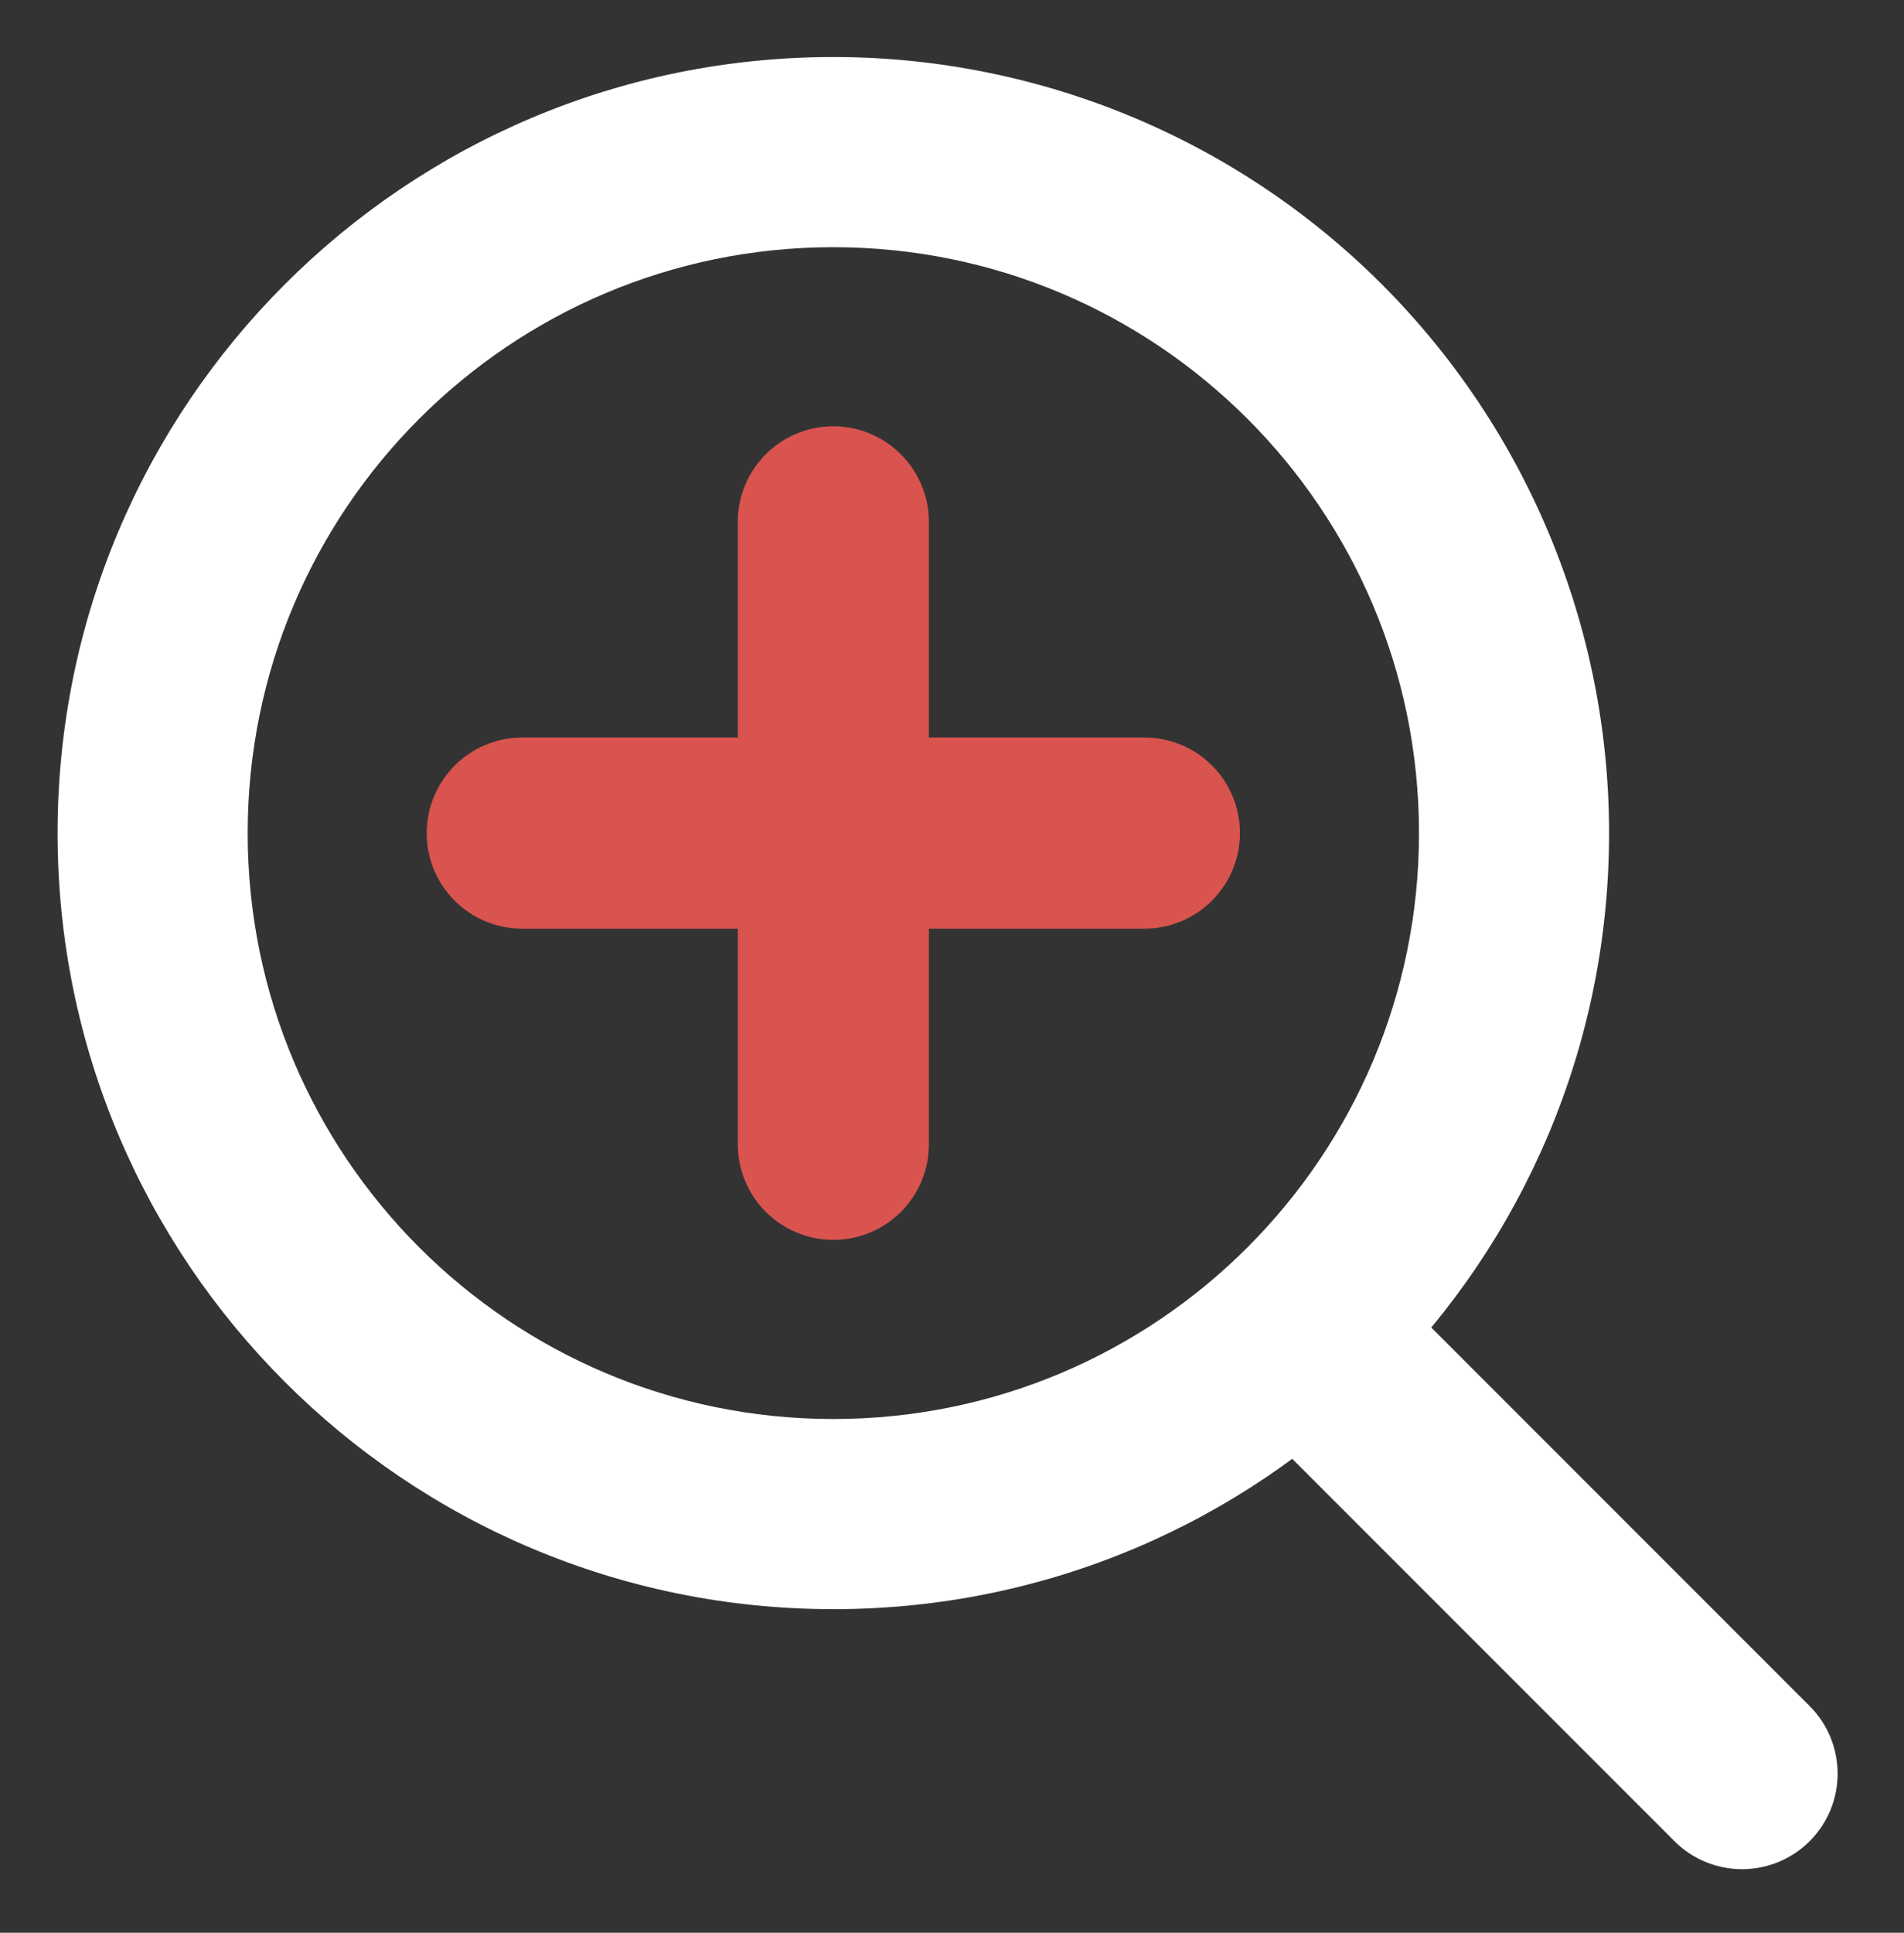 <svg version="1.1" viewBox="0.0 0.0 650.596 660.139" fill="none" stroke="none" stroke-linecap="square" stroke-miterlimit="10" xmlns:xlink="http://www.w3.org/1999/xlink" xmlns="http://www.w3.org/2000/svg"><rect x="0.0" y="0.0" width="650.596" height="660.139" fill="#333333" stroke="none"/><clipPath id="p.0"><path d="m0 0l650.596 0l0 660.139l-650.596 0l0 -660.139z" clip-rule="nonzero"/></clipPath><g clip-path="url(#p.0)"><path fill="#000000" fill-opacity="0.0" d="m0 0l650.596 0l0 660.139l-650.596 0z" fill-rule="evenodd"/><path fill="#d9534f" d="m391.066 251.902l0 0c18.03 0 32.639 14.616 32.63 32.646l0 0l0 0c-0.004 8.658 -3.448 16.962 -9.573 23.084c-6.125 6.122 -14.43 9.562 -23.089 9.562l-212.598 0c-18.03 0 -32.639 -14.616 -32.63 -32.646l0 0l0 0c0.009 -18.03 14.632 -32.646 32.661 -32.646z" fill-rule="evenodd"/><path fill="#ffffff" d="m19.68 284.549l0 0c0 -146.395 118.676 -265.071 265.071 -265.071l0 0c70.301 0 137.723 27.927 187.433 77.637c49.71 49.71 77.637 117.132 77.637 187.433l0 0c0 146.395 -118.676 265.071 -265.071 265.071l0 0c-146.395 0 -265.071 -118.676 -265.071 -265.071zm64.953 0l0 0c0 110.522 89.596 200.118 200.118 200.118c110.522 0 200.118 -89.596 200.118 -200.118l0 0c0 -110.522 -89.596 -200.118 -200.118 -200.118l0 0c-110.522 0 -200.118 89.596 -200.118 200.118z" fill-rule="evenodd"/><path fill="#d9534f" d="m317.396 390.863l0 0c0 18.03 -14.616 32.639 -32.646 32.63l0 0l0 0c-8.658 -0.004 -16.962 -3.448 -23.084 -9.573c-6.122 -6.125 -9.562 -14.43 -9.562 -23.089l0 -212.598c0 -18.03 14.616 -32.639 32.646 -32.63l0 0l0 0c18.03 0.009 32.646 14.632 32.646 32.661z" fill-rule="evenodd"/><path fill="#ffffff" d="m618.36 582.719l0 0c12.75 12.75 12.743 33.416 -0.016 46.158l0 0l0 0c-6.127 6.119 -14.436 9.555 -23.098 9.552c-8.662 -0.003 -16.968 -3.444 -23.091 -9.567l-150.331 -150.331c-12.75 -12.75 -12.743 -33.416 0.016 -46.157l0 0l0 0c12.759 -12.742 33.439 -12.735 46.189 0.016z" fill-rule="evenodd"/></g></svg>